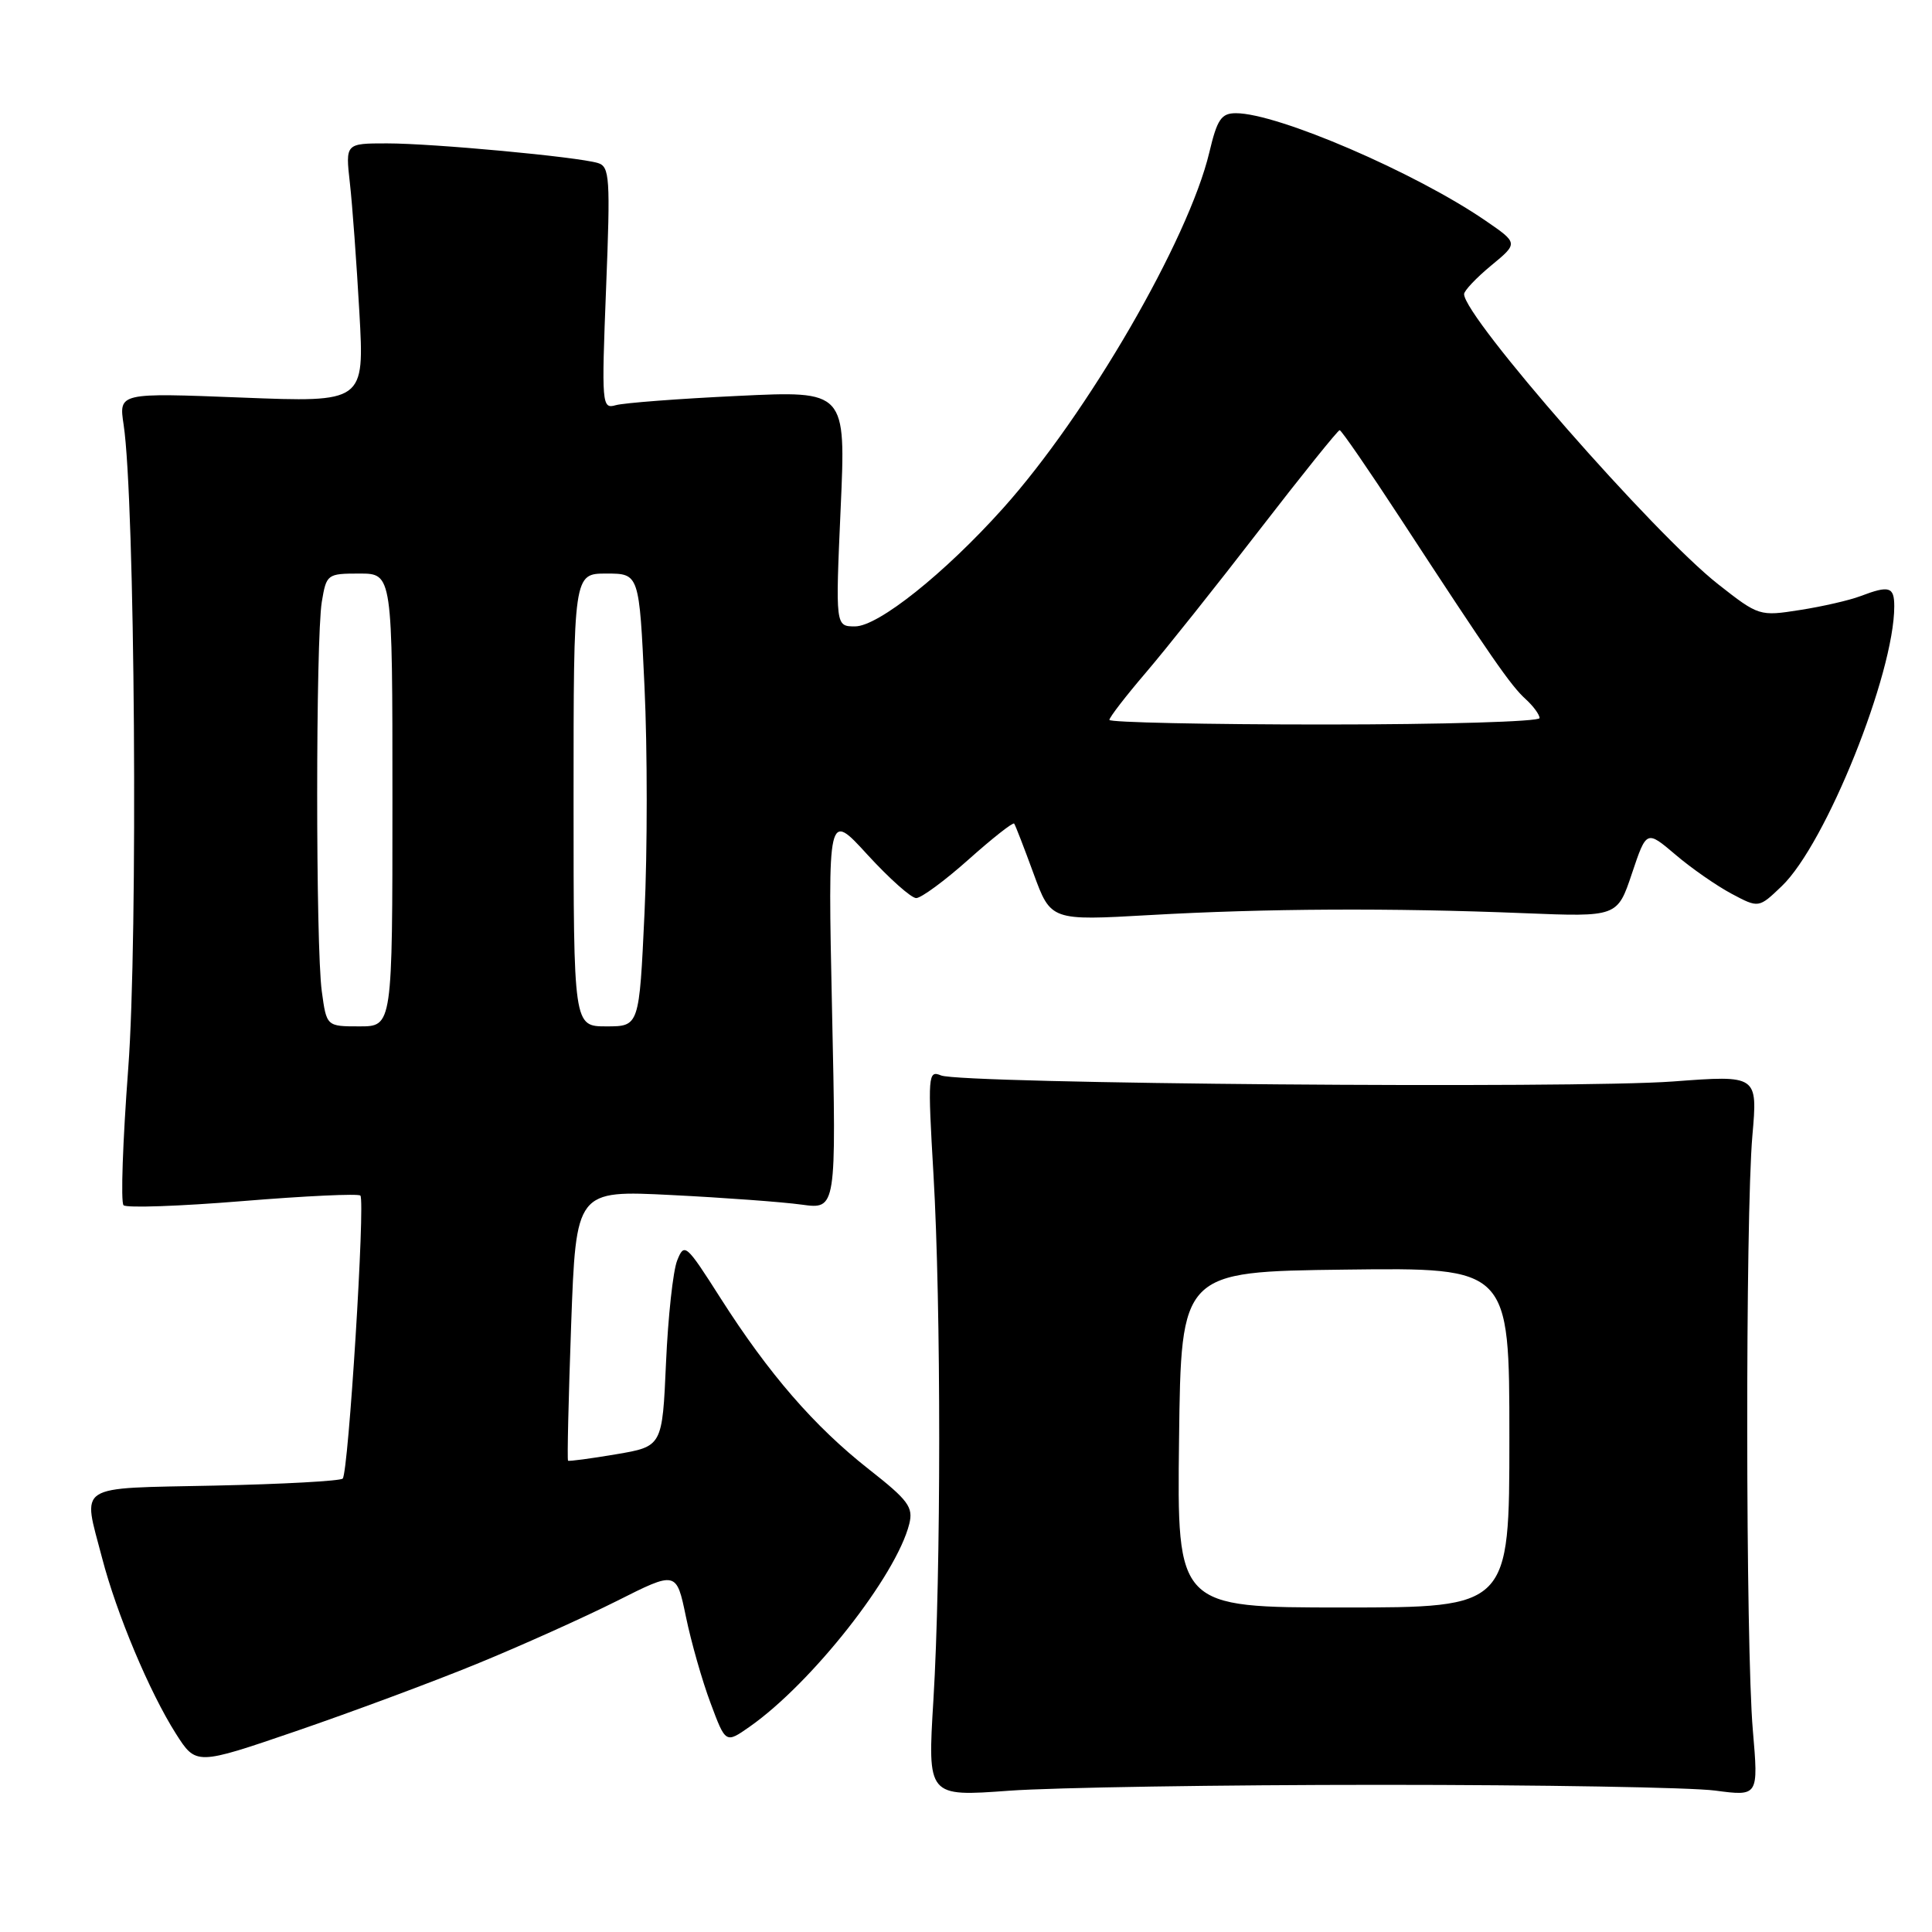 <?xml version="1.0" encoding="UTF-8" standalone="no"?>
<!DOCTYPE svg PUBLIC "-//W3C//DTD SVG 1.1//EN" "http://www.w3.org/Graphics/SVG/1.1/DTD/svg11.dtd" >
<svg xmlns="http://www.w3.org/2000/svg" xmlns:xlink="http://www.w3.org/1999/xlink" version="1.1" viewBox="0 0 256 256">
 <g >
 <path fill="currentColor"
d=" M 183.00 236.50 C 204.18 236.50 224.09 236.84 227.26 237.26 C 233.01 238.02 233.01 238.02 232.26 229.26 C 231.30 218.24 231.26 161.20 232.20 150.48 C 232.90 142.46 232.90 142.46 221.70 143.30 C 208.50 144.28 127.32 143.61 124.69 142.50 C 122.97 141.78 122.92 142.44 123.69 155.62 C 124.71 173.08 124.70 208.53 123.68 225.28 C 122.90 238.07 122.90 238.07 133.70 237.28 C 139.64 236.85 161.82 236.50 183.00 236.50 Z  M 63.16 220.48 C 69.03 218.08 77.38 214.32 81.73 212.14 C 89.63 208.16 89.63 208.16 90.89 214.23 C 91.58 217.57 93.04 222.71 94.15 225.66 C 96.15 231.03 96.15 231.03 99.33 228.80 C 107.56 223.03 118.76 208.80 120.48 201.94 C 121.04 199.71 120.37 198.80 115.12 194.68 C 107.90 189.00 101.88 182.06 95.48 172.02 C 90.90 164.83 90.68 164.63 89.73 167.02 C 89.18 168.38 88.52 174.49 88.25 180.58 C 87.76 191.66 87.76 191.66 81.63 192.70 C 78.26 193.27 75.40 193.65 75.27 193.55 C 75.14 193.45 75.33 185.35 75.68 175.54 C 76.33 157.71 76.33 157.71 88.99 158.35 C 95.95 158.70 103.71 159.27 106.23 159.62 C 110.82 160.25 110.82 160.25 110.25 133.87 C 109.69 107.50 109.69 107.50 114.94 113.25 C 117.84 116.41 120.74 119.00 121.40 119.00 C 122.06 119.00 125.19 116.70 128.35 113.88 C 131.51 111.06 134.22 108.93 134.38 109.13 C 134.54 109.33 135.69 112.31 136.95 115.75 C 139.24 122.00 139.24 122.00 152.37 121.25 C 167.63 120.38 184.40 120.29 201.91 121.00 C 214.31 121.50 214.31 121.50 216.24 115.74 C 218.17 109.99 218.17 109.99 222.00 113.24 C 224.10 115.04 227.45 117.36 229.43 118.42 C 233.04 120.34 233.04 120.34 236.09 117.42 C 241.92 111.85 251.00 89.26 251.00 80.34 C 251.00 77.74 250.34 77.54 246.52 78.99 C 245.08 79.54 241.47 80.37 238.50 80.83 C 233.16 81.67 233.04 81.64 227.67 77.42 C 219.16 70.75 194.00 42.01 194.00 38.97 C 194.00 38.52 195.62 36.81 197.59 35.18 C 201.18 32.22 201.18 32.22 196.84 29.24 C 187.54 22.86 169.29 15.00 163.77 15.00 C 161.83 15.00 161.28 15.80 160.24 20.20 C 157.49 31.75 144.08 54.90 132.89 67.37 C 125.16 75.99 116.37 83.00 113.30 83.00 C 110.70 83.00 110.70 83.00 111.39 67.39 C 112.09 51.77 112.09 51.77 97.80 52.46 C 89.93 52.83 82.64 53.39 81.59 53.69 C 79.75 54.22 79.70 53.67 80.31 38.18 C 80.89 23.53 80.79 22.07 79.22 21.60 C 76.51 20.78 57.37 19.00 51.28 19.00 C 45.77 19.00 45.77 19.00 46.36 24.25 C 46.69 27.14 47.25 34.86 47.62 41.41 C 48.29 53.32 48.29 53.32 32.02 52.68 C 15.74 52.04 15.74 52.04 16.38 56.27 C 17.89 66.23 18.30 124.33 16.99 141.59 C 16.27 151.17 15.98 159.32 16.37 159.70 C 16.75 160.08 23.85 159.83 32.15 159.15 C 40.45 158.47 47.47 158.14 47.75 158.42 C 48.42 159.09 46.17 195.16 45.41 195.92 C 45.09 196.24 37.45 196.66 28.42 196.85 C 9.77 197.25 10.94 196.50 13.53 206.45 C 15.45 213.84 19.82 224.23 23.30 229.71 C 25.98 233.92 25.98 233.92 39.24 229.38 C 46.53 226.88 57.30 222.88 63.16 220.48 Z  M 156.23 190.75 C 156.50 168.50 156.50 168.50 178.25 168.23 C 200.00 167.96 200.00 167.96 200.00 190.48 C 200.00 213.00 200.00 213.00 177.98 213.00 C 155.96 213.00 155.96 213.00 156.23 190.75 Z  M 42.64 131.36 C 41.82 125.41 41.83 84.69 42.64 79.75 C 43.25 76.08 43.36 76.00 47.63 76.00 C 52.00 76.00 52.00 76.00 52.00 106.00 C 52.00 136.00 52.00 136.00 47.64 136.00 C 43.27 136.00 43.27 136.00 42.64 131.36 Z  M 76.00 106.00 C 76.00 76.00 76.00 76.00 80.35 76.00 C 84.70 76.00 84.70 76.00 85.40 91.00 C 85.79 99.25 85.79 112.75 85.40 121.00 C 84.70 136.00 84.70 136.00 80.35 136.00 C 76.00 136.00 76.00 136.00 76.00 106.00 Z  M 147.00 95.39 C 147.00 95.05 149.17 92.24 151.82 89.14 C 154.47 86.04 161.24 77.54 166.86 70.25 C 172.49 62.96 177.28 57.00 177.51 57.00 C 177.74 57.00 181.38 62.29 185.60 68.75 C 197.65 87.20 200.19 90.86 202.16 92.64 C 203.17 93.56 204.00 94.69 204.00 95.15 C 204.00 95.62 191.18 96.00 175.50 96.00 C 159.82 96.00 147.00 95.72 147.00 95.39 Z "/>
</g>
</svg>